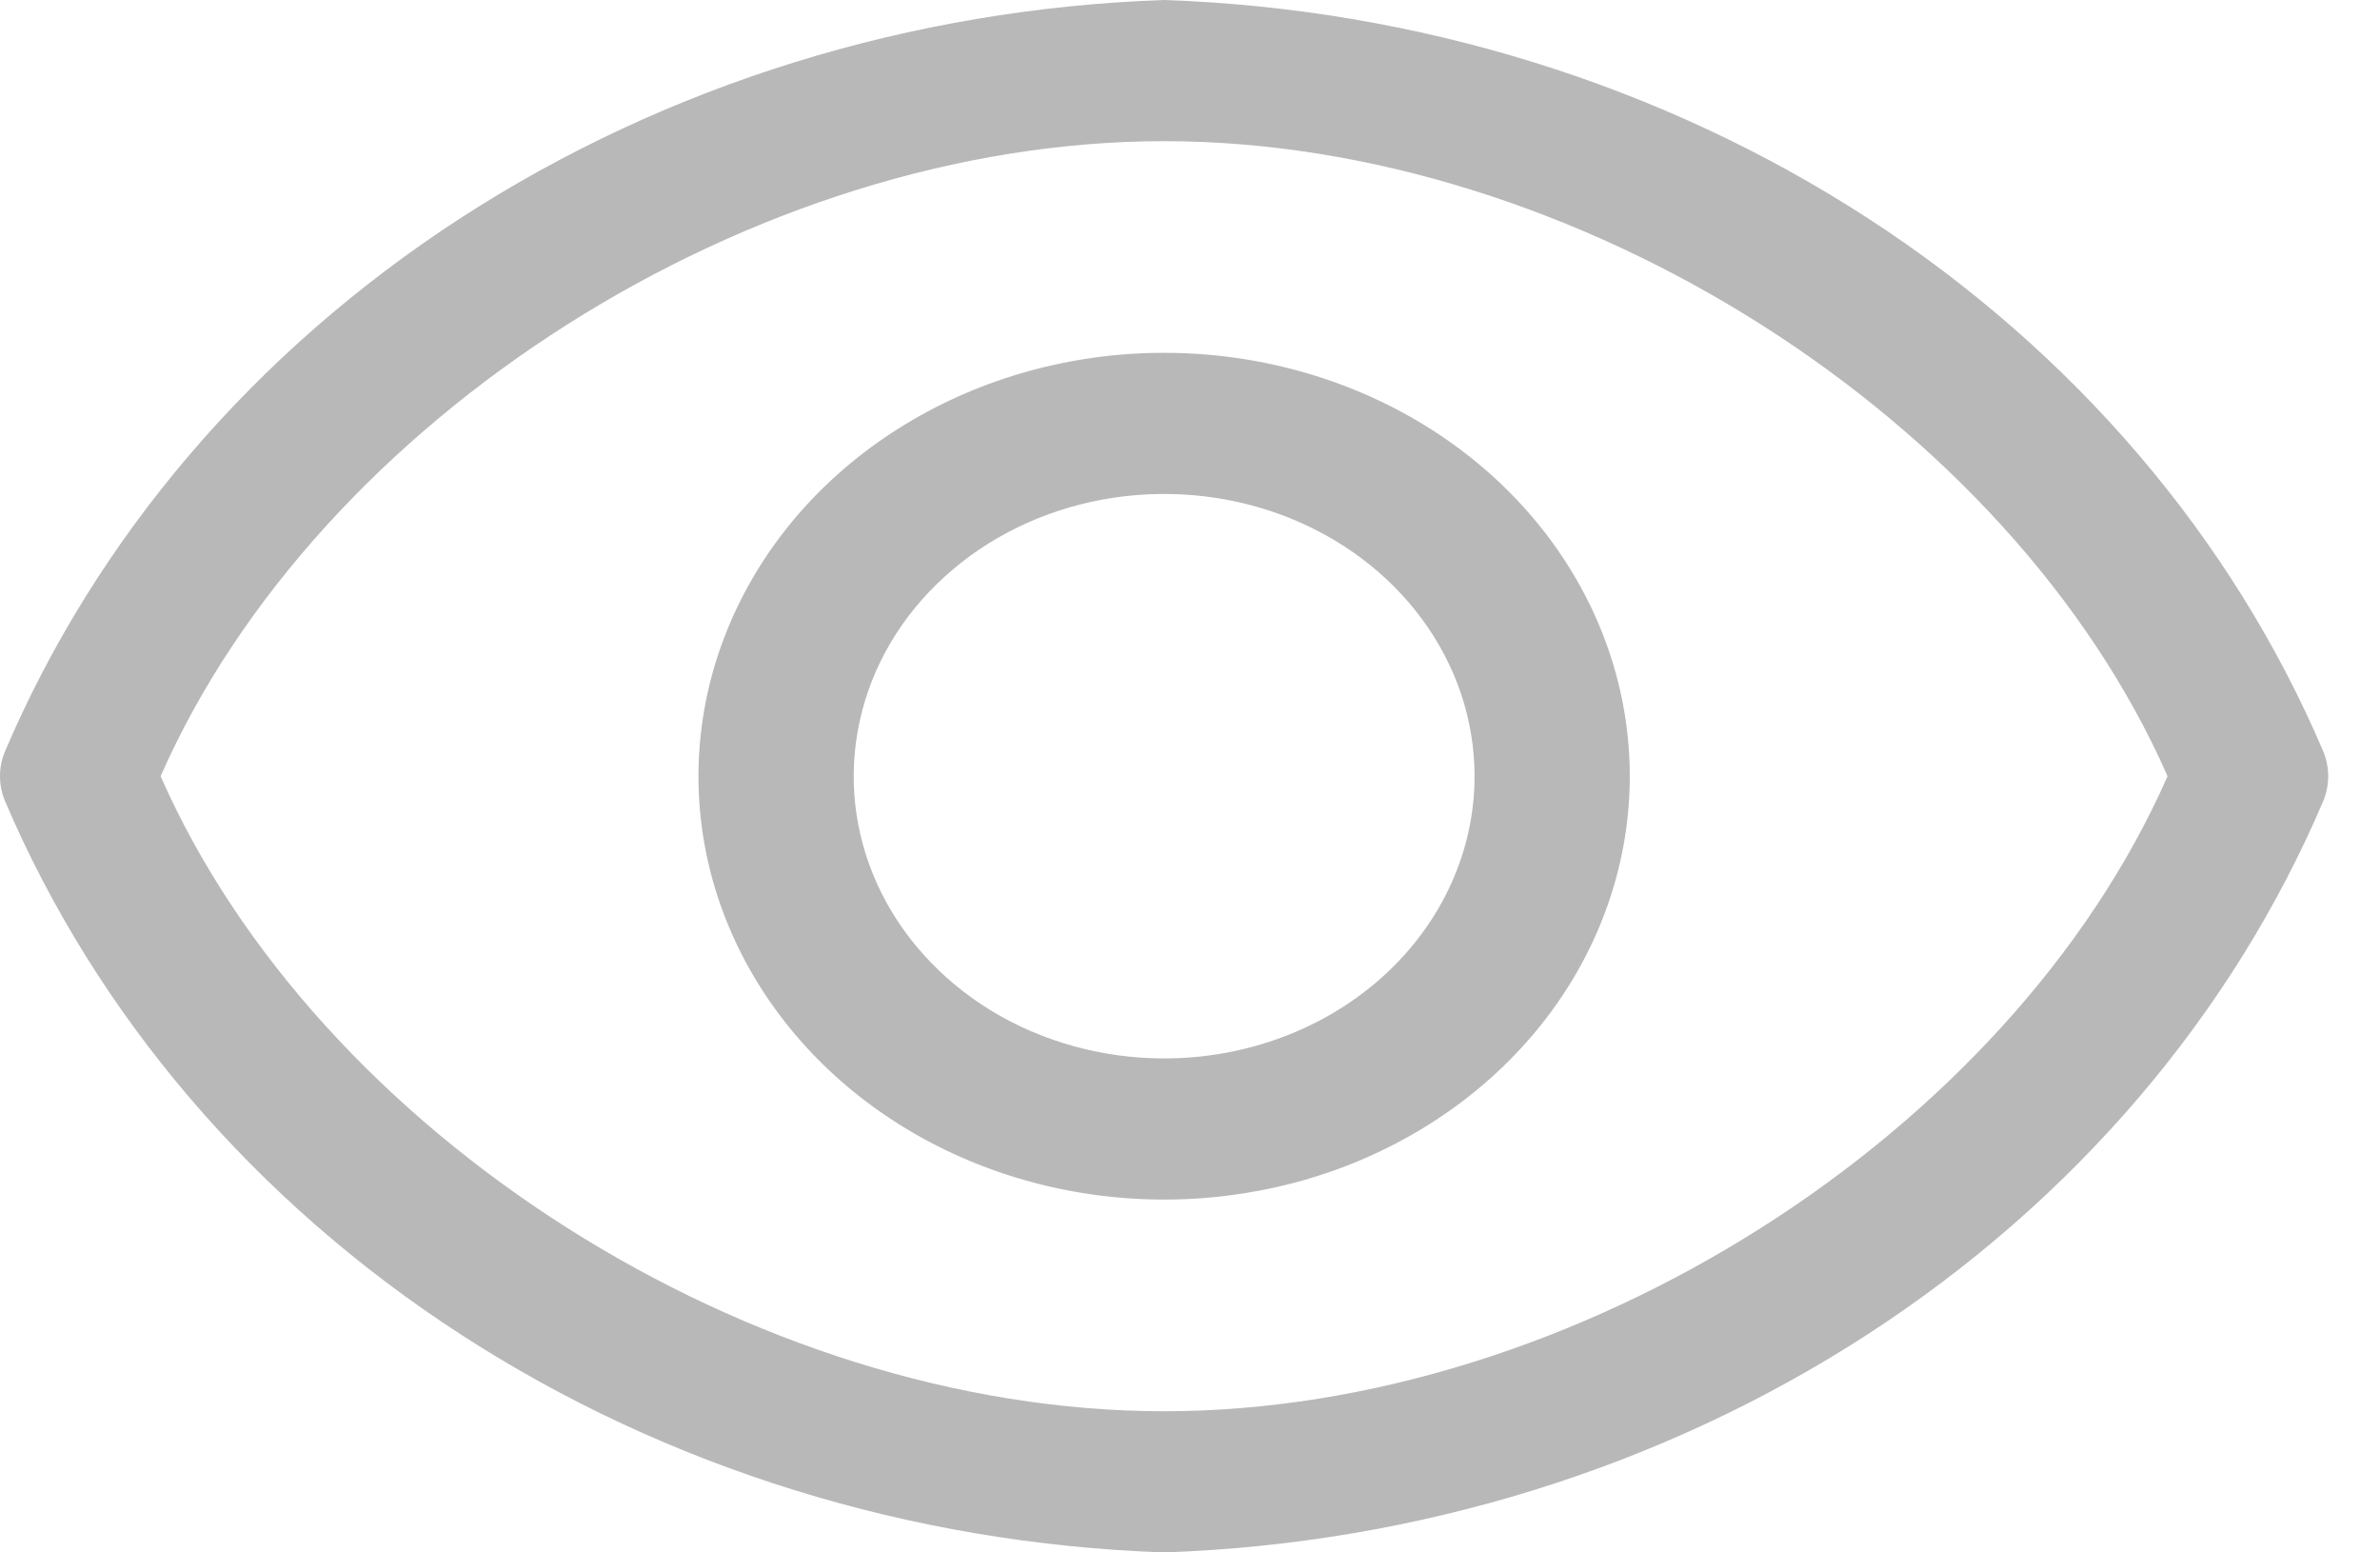 <svg width="23" height="15" viewBox="0 0 23 15" fill="none" xmlns="http://www.w3.org/2000/svg">
<path d="M22.455 7.268C21.573 5.194 20.041 3.4 18.05 2.108C16.058 0.817 13.694 0.084 11.25 0C8.805 0.084 6.441 0.817 4.45 2.108C2.458 3.4 0.927 5.194 0.045 7.268C-0.015 7.418 -0.015 7.582 0.045 7.732C0.927 9.806 2.458 11.6 4.45 12.892C6.441 14.184 8.805 14.916 11.25 15C13.694 14.916 16.058 14.184 18.05 12.892C20.041 11.6 21.573 9.806 22.455 7.732C22.514 7.582 22.514 7.418 22.455 7.268ZM11.25 13.636C7.275 13.636 3.075 10.957 1.552 7.5C3.075 4.043 7.275 1.364 11.25 1.364C15.225 1.364 19.425 4.043 20.947 7.5C19.425 10.957 15.225 13.636 11.25 13.636Z" fill="#B8B8B8"/>
<path d="M11.25 3.409C10.36 3.409 9.49 3.649 8.75 4.099C8.01 4.548 7.433 5.187 7.093 5.935C6.752 6.682 6.663 7.505 6.836 8.298C7.01 9.092 7.439 9.821 8.068 10.393C8.697 10.965 9.499 11.354 10.372 11.512C11.245 11.67 12.15 11.589 12.972 11.28C13.794 10.97 14.497 10.446 14.992 9.773C15.486 9.1 15.75 8.309 15.75 7.5C15.75 6.415 15.276 5.375 14.432 4.607C13.588 3.84 12.444 3.409 11.25 3.409ZM11.25 10.227C10.657 10.227 10.077 10.067 9.583 9.768C9.09 9.468 8.705 9.042 8.478 8.544C8.251 8.045 8.192 7.497 8.308 6.968C8.423 6.439 8.709 5.953 9.129 5.572C9.548 5.19 10.083 4.93 10.665 4.825C11.247 4.72 11.85 4.774 12.398 4.98C12.946 5.187 13.415 5.536 13.744 5.985C14.074 6.433 14.25 6.961 14.25 7.5C14.25 8.223 13.934 8.917 13.371 9.429C12.809 9.94 12.046 10.227 11.25 10.227Z" fill="#B8B8B8"/>
</svg>
